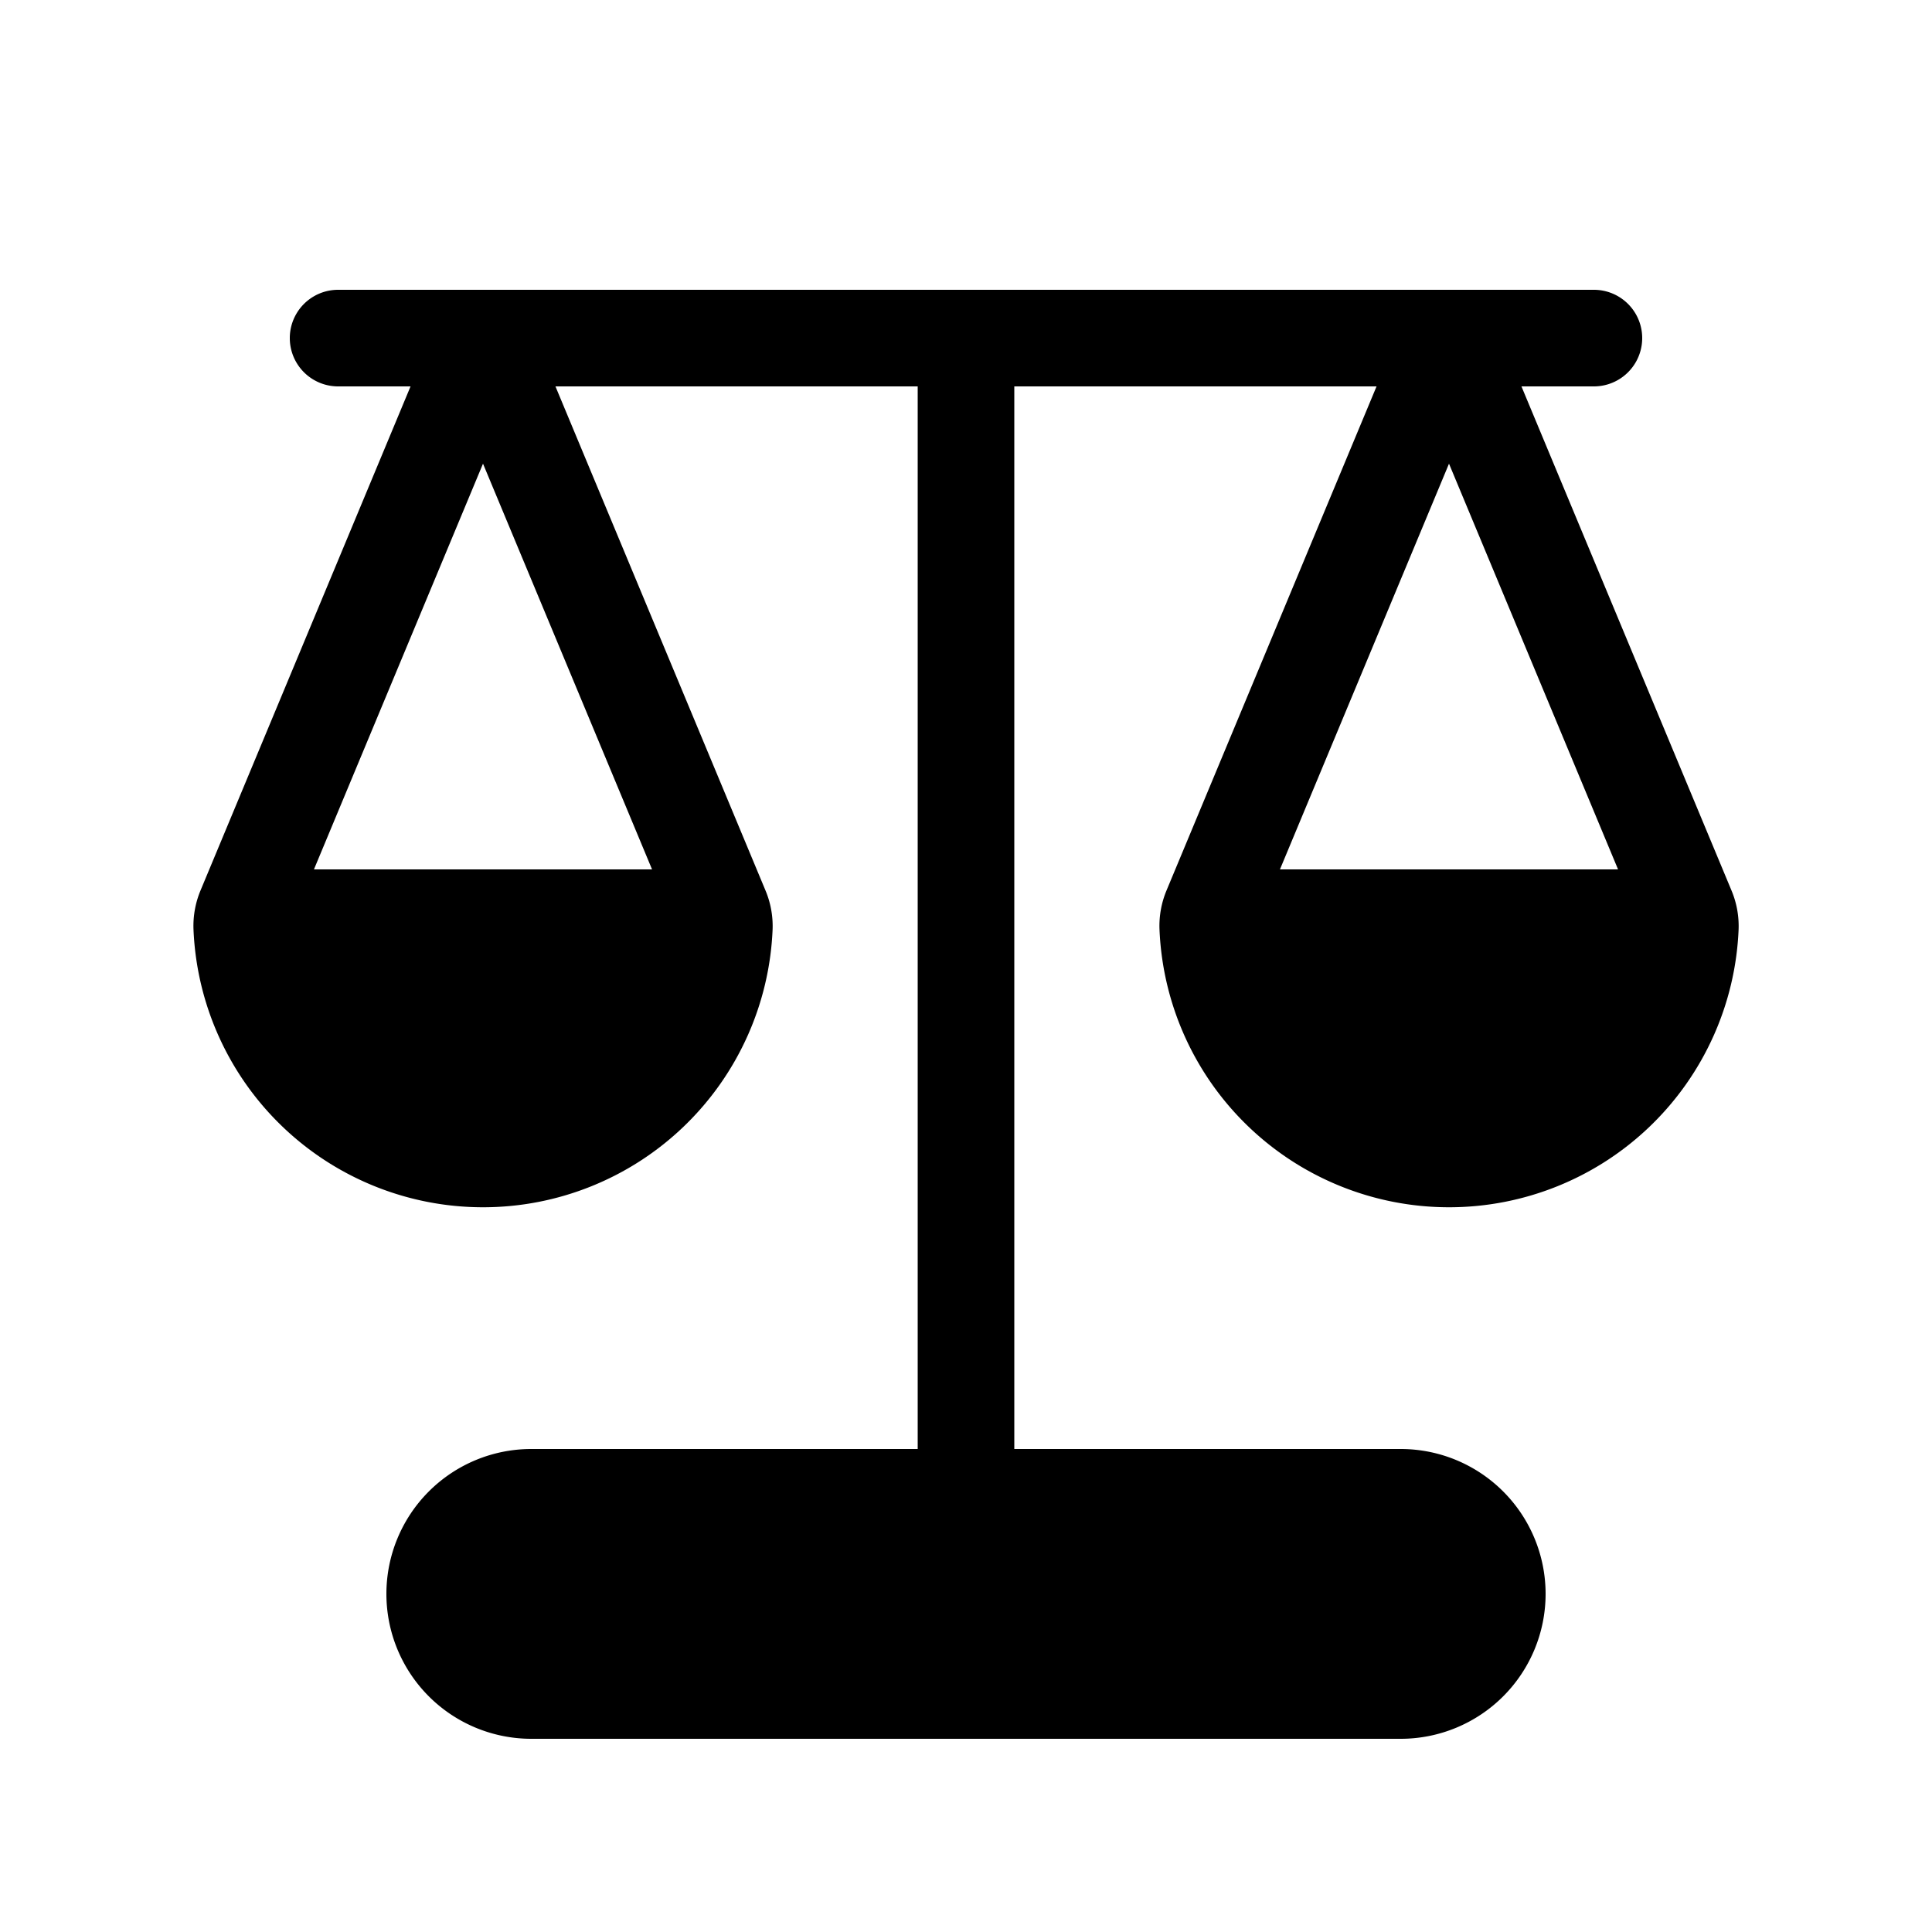 <svg xmlns="http://www.w3.org/2000/svg" aria-hidden="true" role="img" width="20" height="20" fill="currentColor" class="fluent fluent-scales-fill" viewBox="0 0 20 20"><path d="M3.5 3a.5.5 0 0 0 0 1h.75L2.077 9.215a.955.955 0 0 0-.074.405a3 3 0 0 0 5.995 0a.955.955 0 0 0-.075-.405L5.75 4H9.5v11h-4a1.5 1.5 0 0 0 0 3h9a1.5 1.5 0 0 0 0-3h-4V4h3.75l-2.173 5.215a.954.954 0 0 0-.074.405a3 3 0 0 0 5.995 0a.954.954 0 0 0-.075-.405L15.75 4h.75a.5.5 0 0 0 0-1h-13ZM5 4.8L6.75 9h-3.5L5 4.8ZM16.75 9h-3.5L15 4.8L16.75 9Z"/></svg>